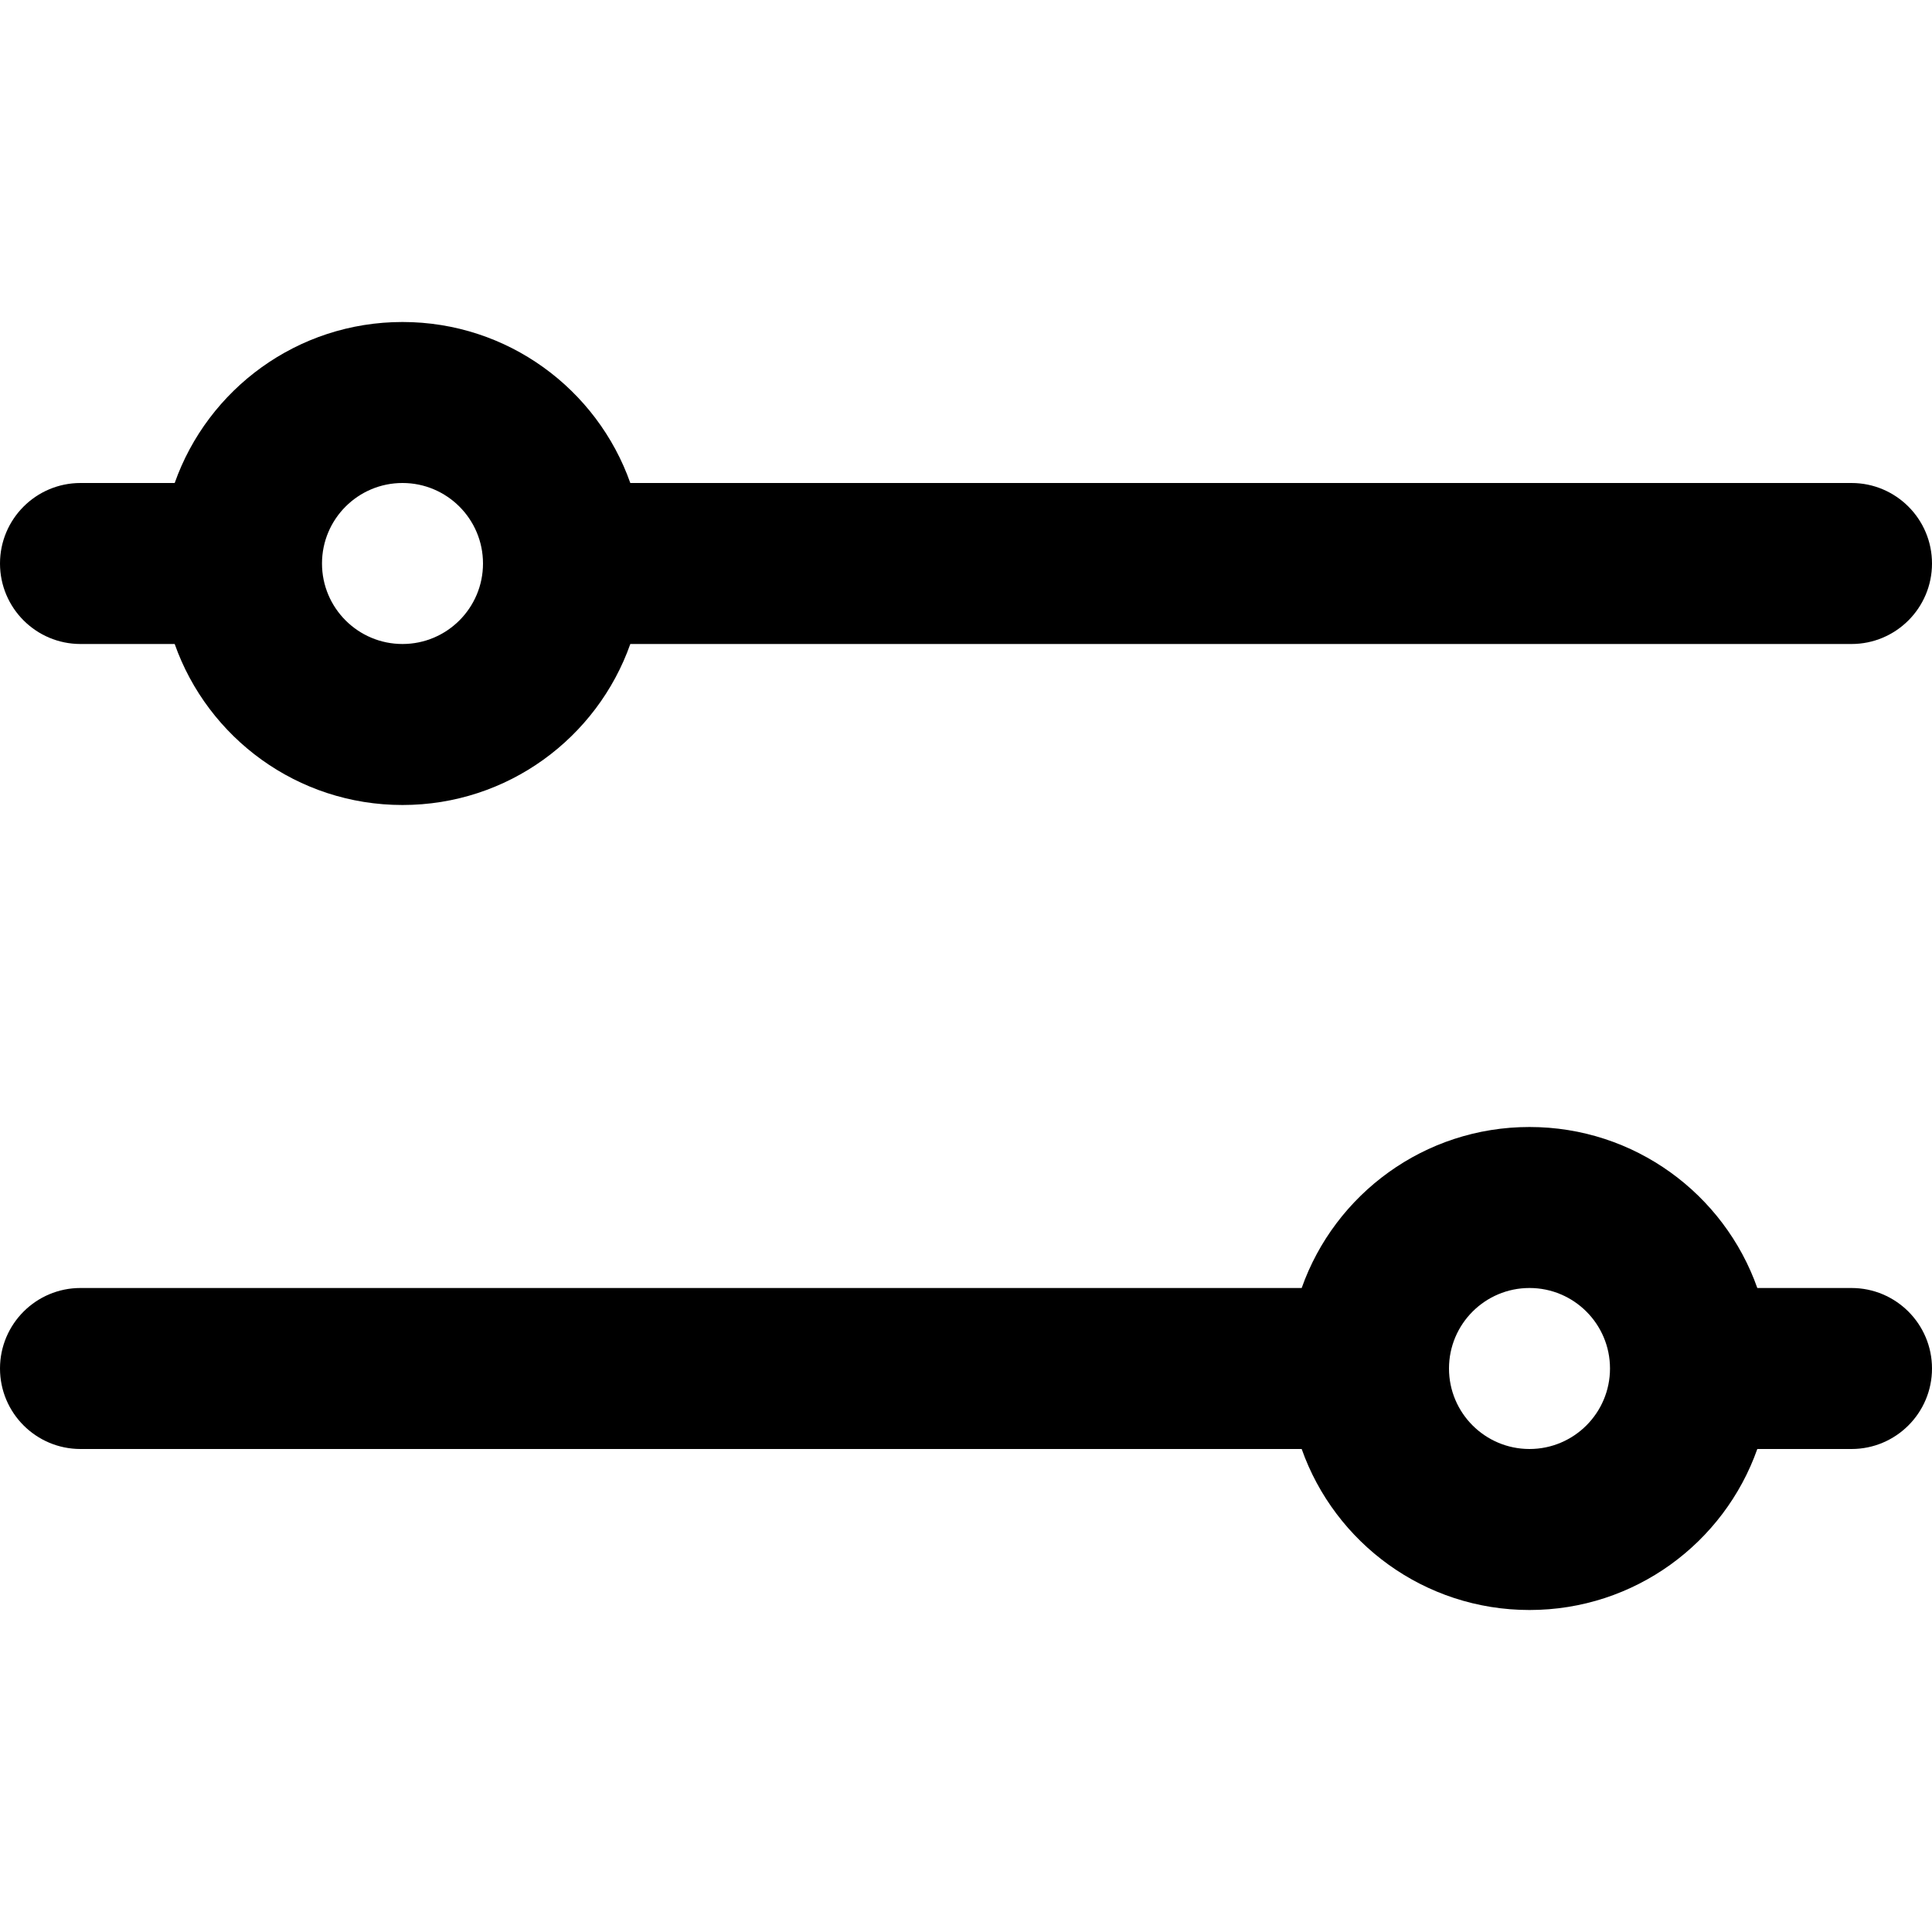 <svg width="12" height="12" viewBox="0 0 12 12" xmlns="http://www.w3.org/2000/svg"><title>settings/adjust_12</title><path d="M8.085 9L.5 9C.224 9 0 8.776 0 8.5c0-.276.224-.5.5-.5l7.585 0C8.291 7.417 8.847 7 9.5 7c.653 0 1.209.417 1.415 1L11.5 8c.276 0 .5.224.5.5 0 .276-.224.5-.5.5l-.585 0c-.206.583-.762 1-1.415 1-.653 0-1.209-.417-1.415-1zm-7-5L.5 4C.224 4 0 3.776 0 3.5c0-.276.224-.5.5-.5l.585 0C1.291 2.417 1.847 2 2.5 2c.653 0 1.209.417 1.415 1L11.5 3c.276 0 .5.224.5.5 0 .276-.224.5-.5.5L3.915 4C3.709 4.583 3.153 5 2.5 5c-.653 0-1.209-.417-1.415-1zM2.5 4c.276 0 .5-.224.5-.5 0-.276-.224-.5-.5-.5-.276 0-.5.224-.5.5 0 .276.224.5.5.5zm7 5c.276 0 .5-.224.5-.5 0-.276-.224-.5-.5-.5-.276 0-.5.224-.5.5 0 .276.224.5.5.5z" fill-rule="nonzero" fill="#000"/></svg>